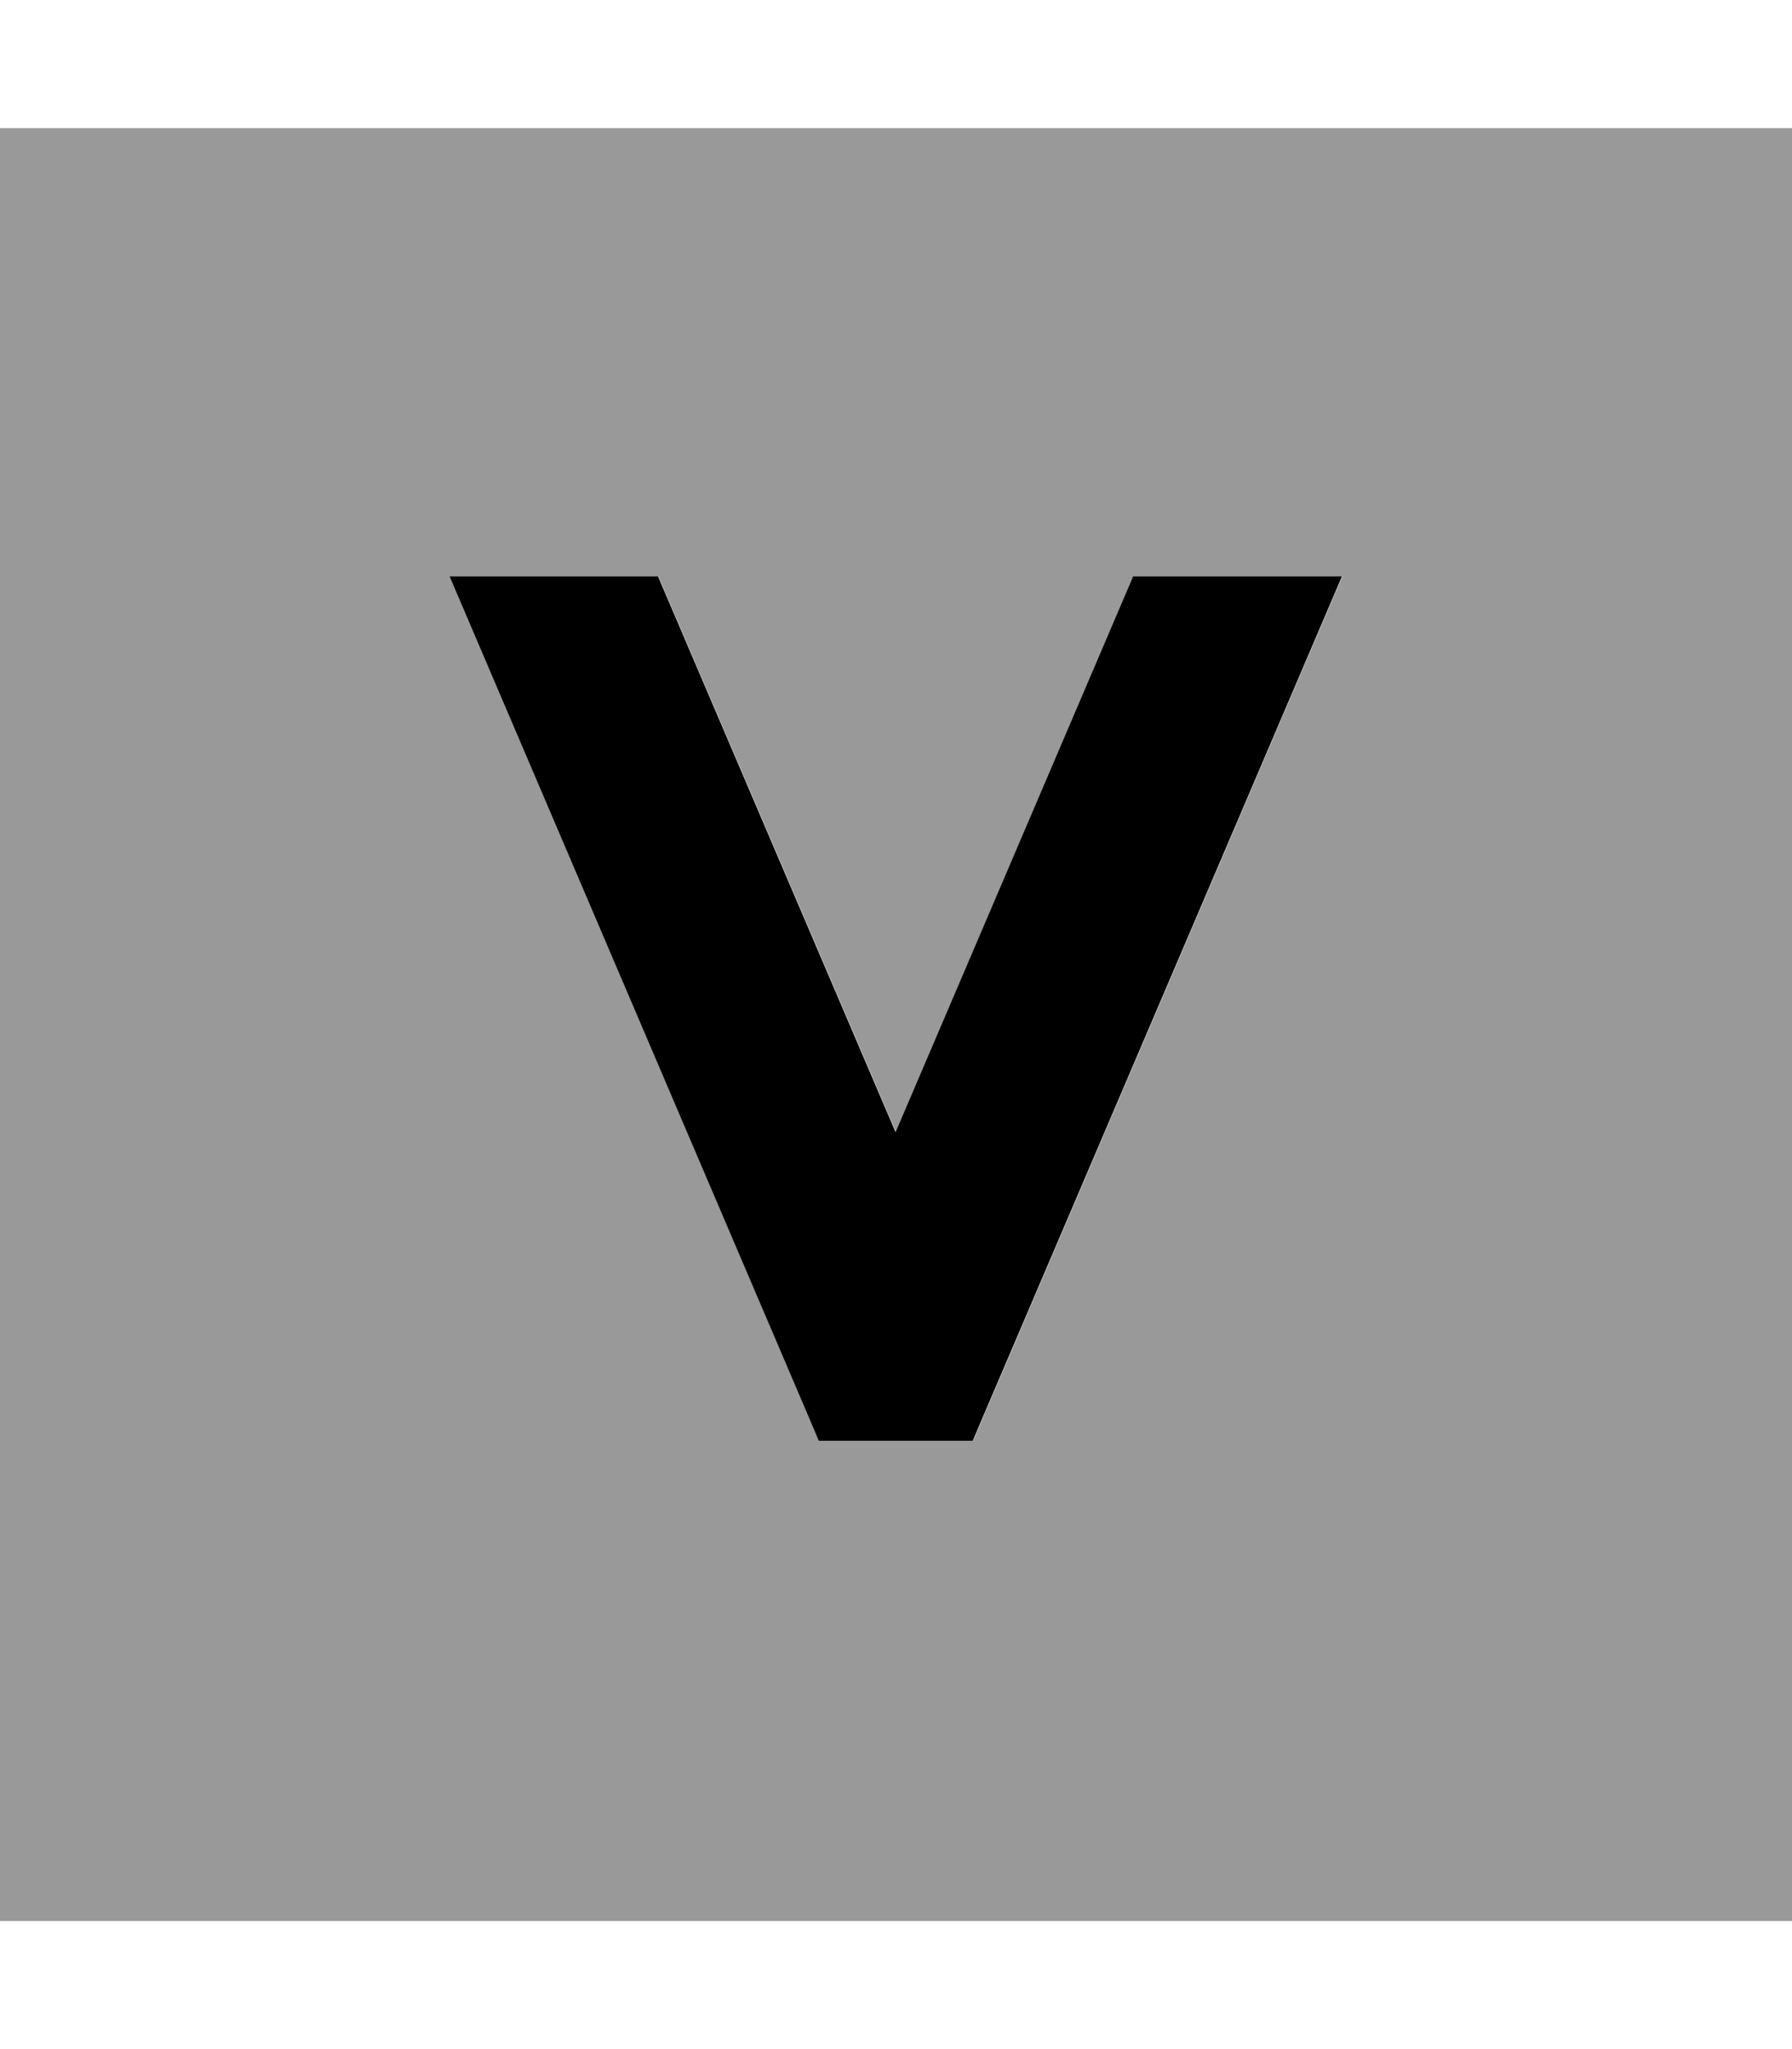 <svg xmlns="http://www.w3.org/2000/svg" viewBox="0 0 448 512"><!--! Font Awesome Pro 7.0.1 by @fontawesome - https://fontawesome.com License - https://fontawesome.com/license (Commercial License) Copyright 2025 Fonticons, Inc. --><path style="fill:currentColor;opacity:.4" d="M0 32l0 448 448 0 0-448-448 0zM112.4 144l52.2 0 59.4 138.9 59.4-138.9 52.2 0-89.5 209.4-2.8 6.6-38.5 0-2.8-6.6-89.5-209.4z"/><path style="fill:currentColor;opacity:1" d="M112.4 144l89.5 209.4 2.8 6.6 38.5 0 2.8-6.6 89.5-209.4-52.2 0-59.4 138.9-59.4-138.9-52.2 0z"/></svg>